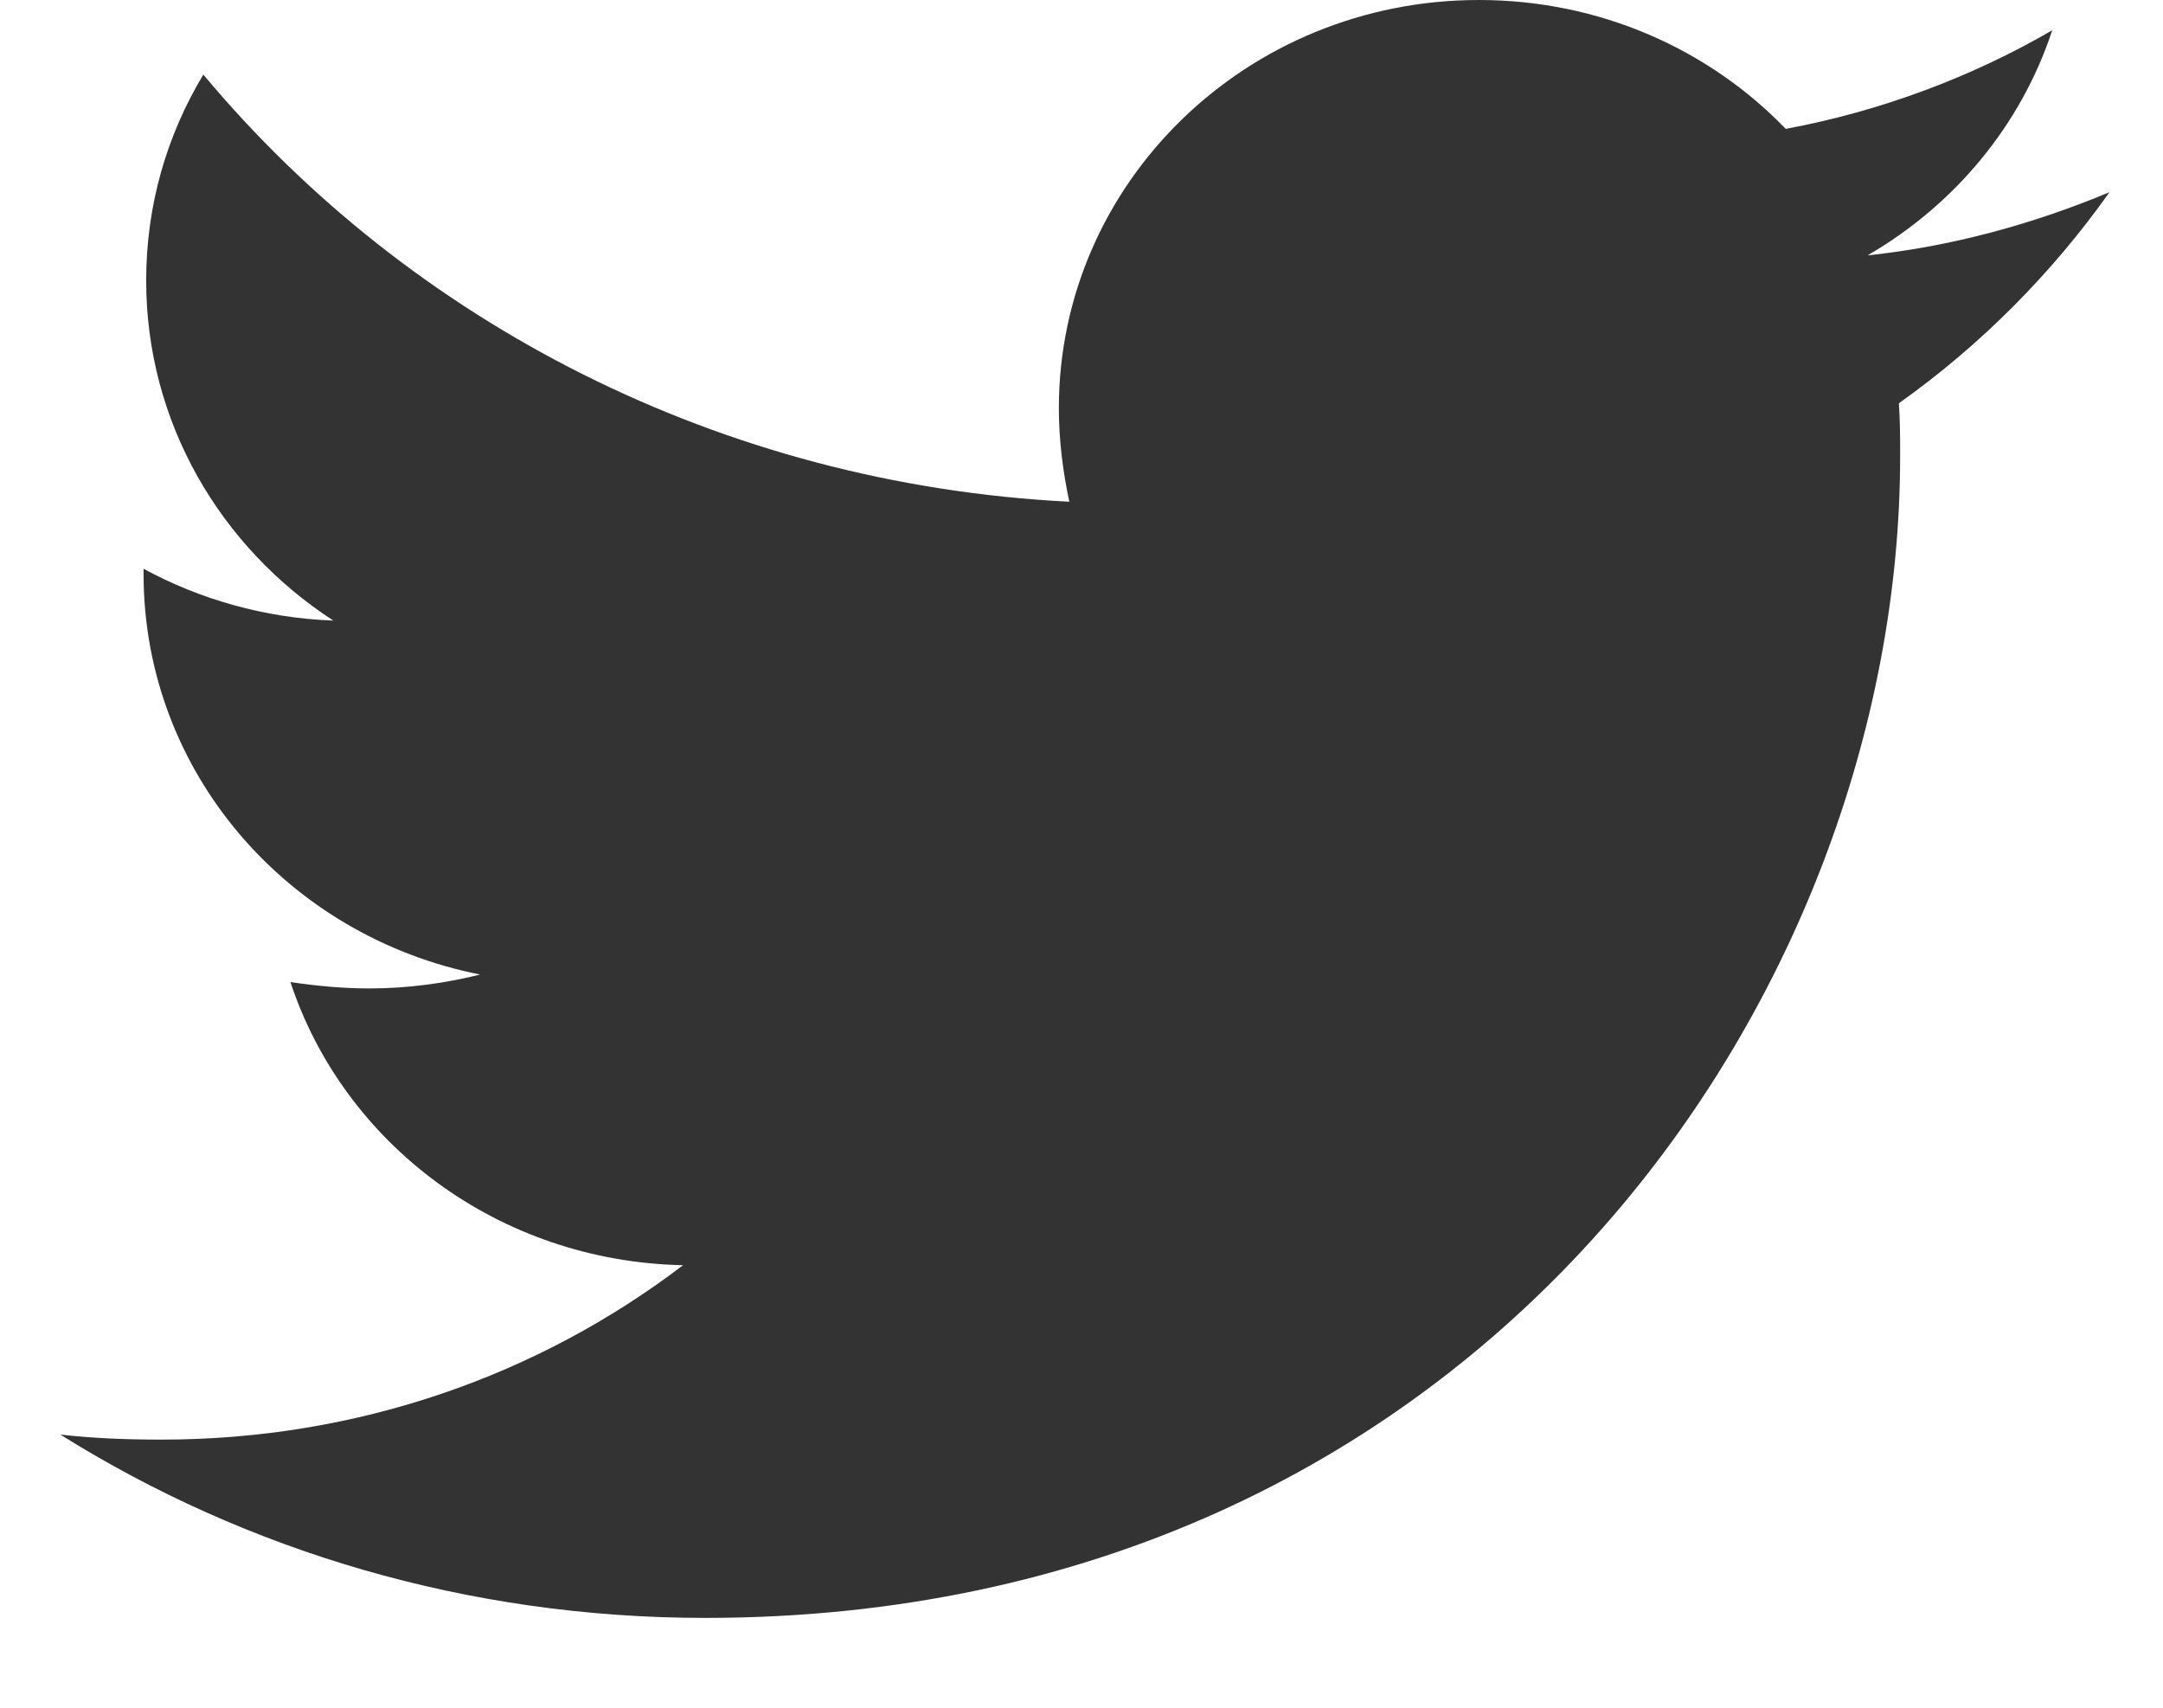 <svg xmlns="http://www.w3.org/2000/svg" width="19" height="15" viewBox="0 0 19 15">
    <path fill="#333" d="M16.68 3.542c.011.155.011.31.011.466 0 4.74-3.712 10.203-10.496 10.203-2.09 0-4.032-.589-5.665-1.61.297.033.582.044.89.044 1.725 0 3.313-.566 4.58-1.532-1.621-.033-2.98-1.066-3.449-2.487.229.034.457.056.697.056.331 0 .663-.045.97-.122-1.69-.333-2.957-1.777-2.957-3.52v-.044c.49.266 1.062.433 1.667.455-.993-.644-1.644-1.743-1.644-2.986 0-.666.182-1.277.502-1.81 1.816 2.176 4.546 3.597 7.607 3.752-.057-.266-.092-.544-.092-.821C9.301 1.61 10.946 0 12.991 0c1.062 0 2.021.433 2.695 1.132.834-.155 1.633-.455 2.341-.866-.274.833-.856 1.533-1.622 1.977.743-.078 1.462-.278 2.125-.555-.503.71-1.13 1.343-1.85 1.854z"/>
</svg>
